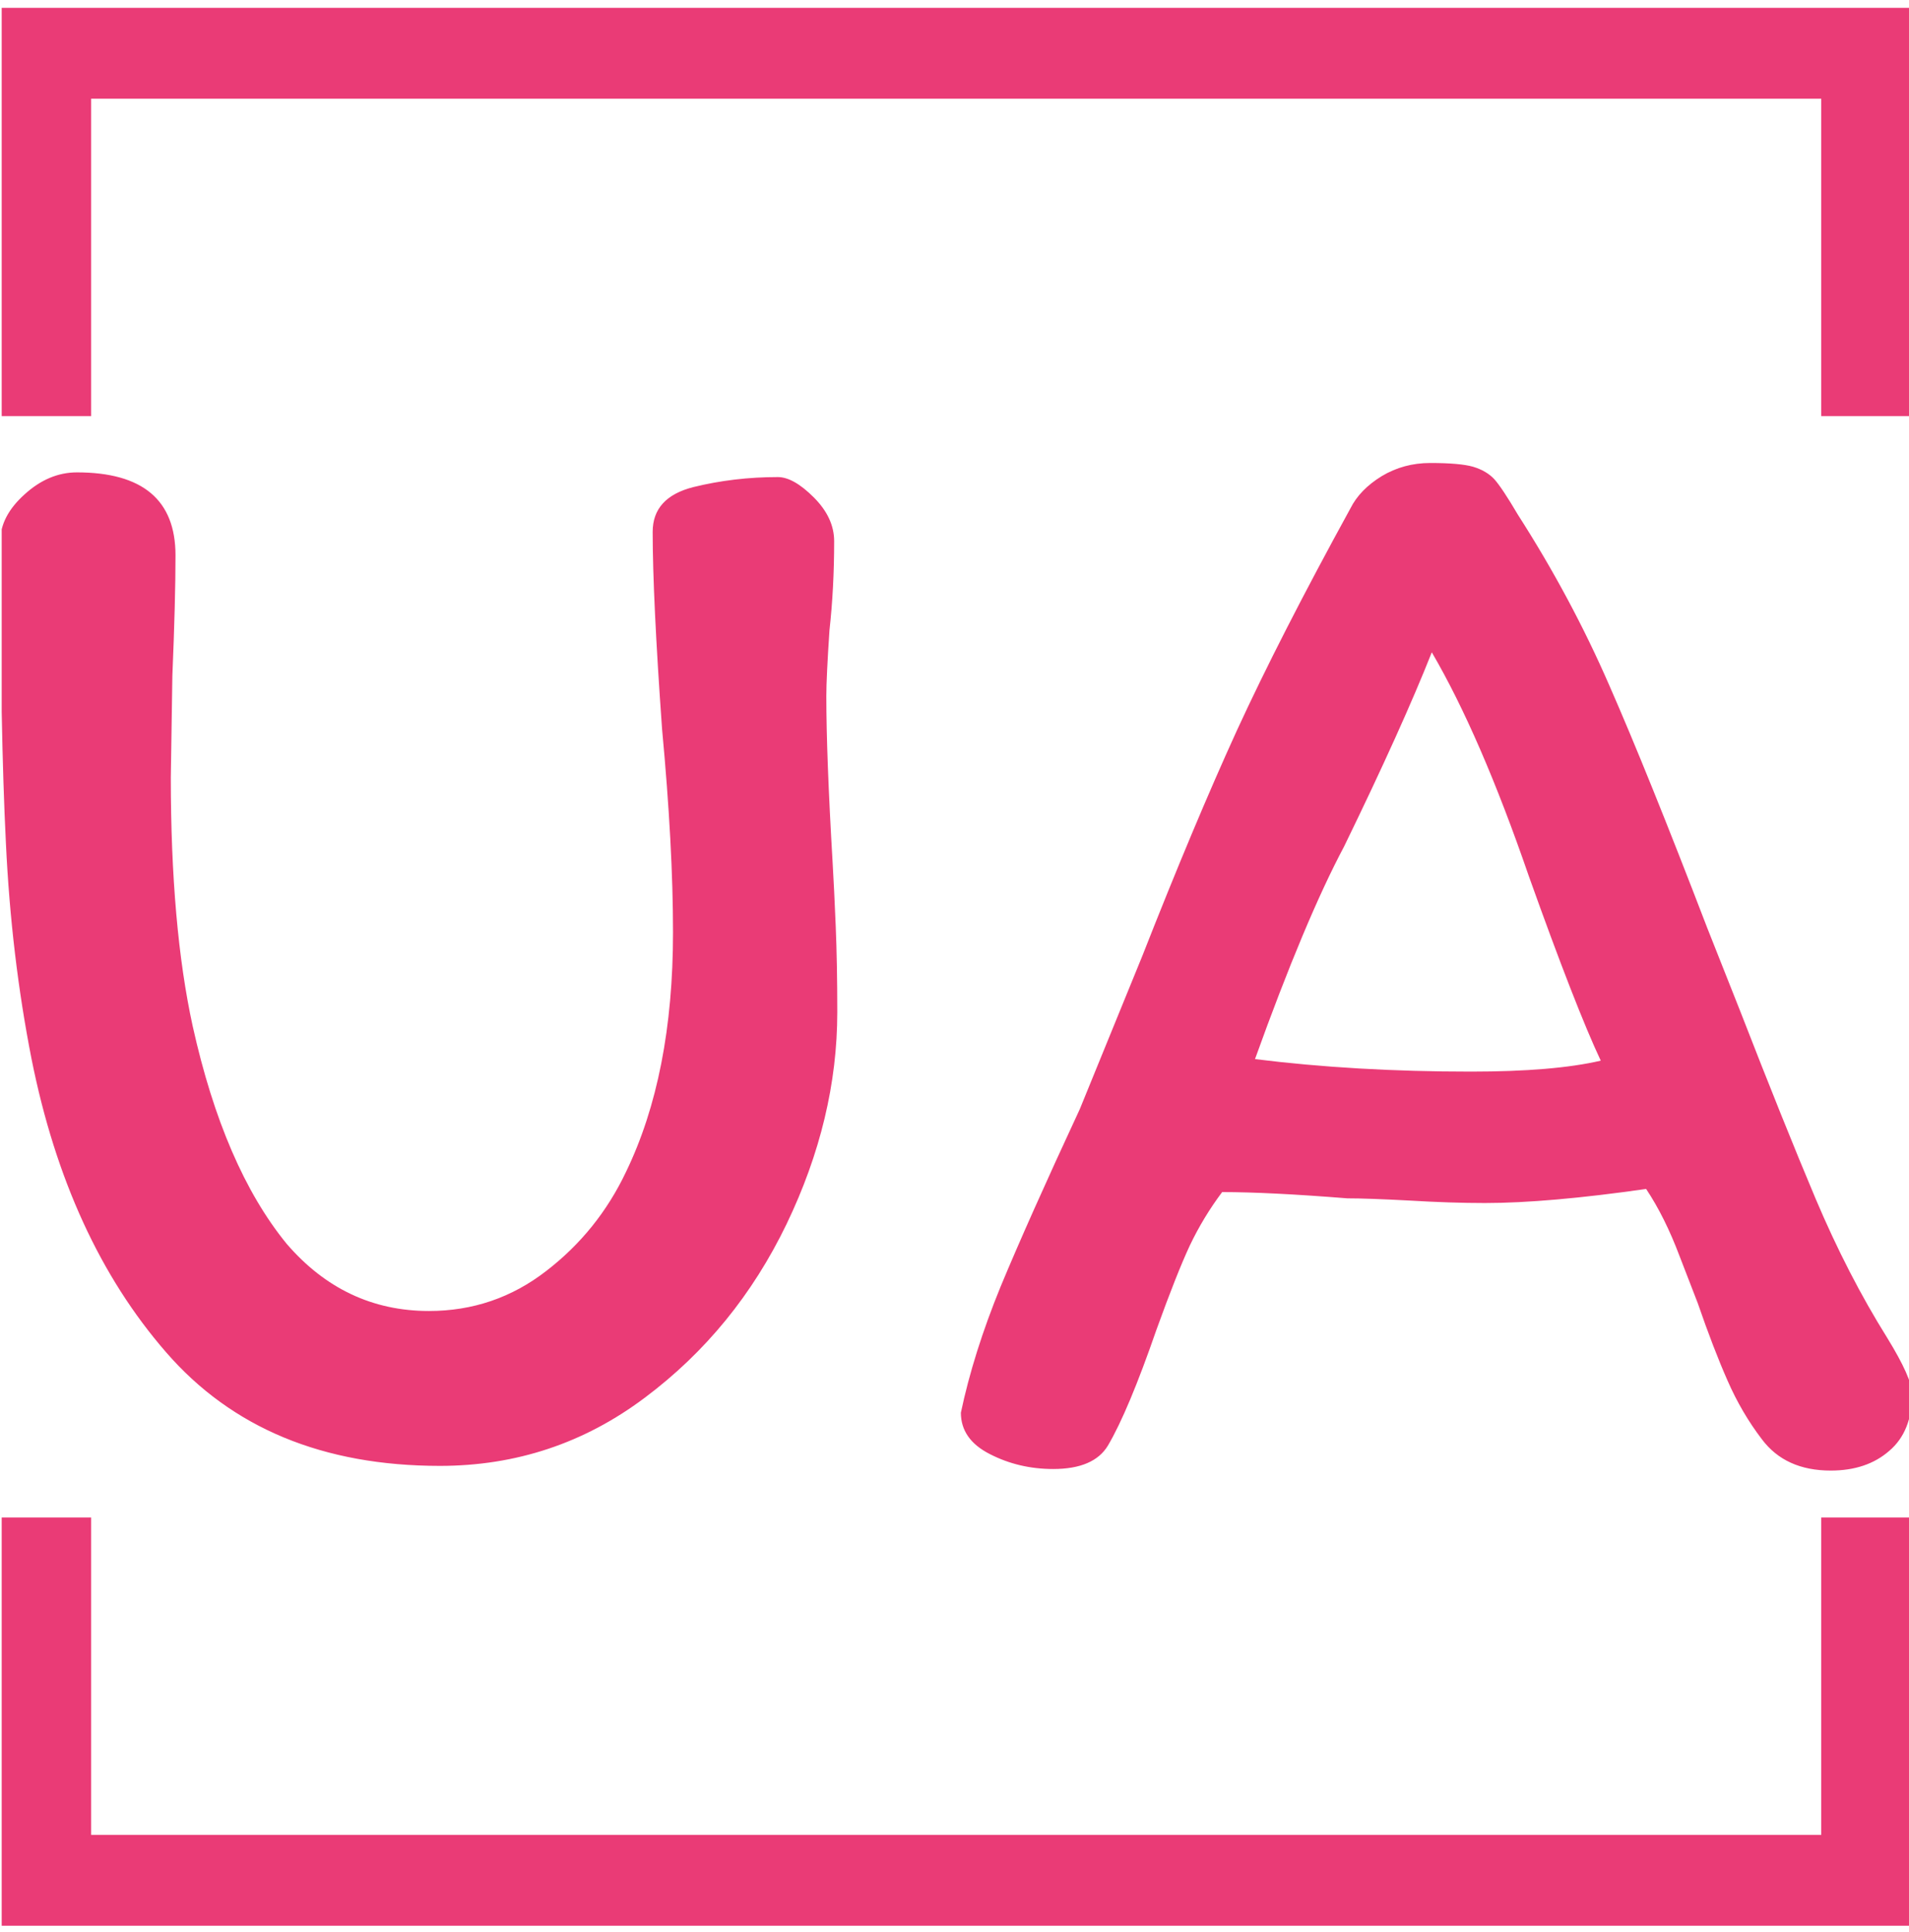 <svg xmlns="http://www.w3.org/2000/svg" xmlns:xlink="http://www.w3.org/1999/xlink" xmlns:svgjs="http://svgjs.dev/svgjs" version="1.1" width="1000" height="1012" viewBox="0 0 1000 1012"><g transform="matrix(1,0,0,1,0.884,0.41)"><svg xmlns="http://www.w3.org/2000/svg" xmlns:xlink="http://www.w3.org/1999/xlink" viewBox="0 0 244 247" data-background-color="#ea3b76" preserveAspectRatio="xMidYMid meet" height="1012" width="1000"><g id="tight-bounds" transform="matrix(1,0,0,1,-0.216,-0.1)"><svg viewBox="0 0 244.431 247.2" height="247.2" width="244.431"><g><svg/></g><g><svg viewBox="0 0 244.431 247.2" height="247.2" width="244.431"><g transform="matrix(1,0,0,1,0,59.192)"><svg viewBox="0 0 244.431 128.817" height="128.817" width="244.431"><g><svg viewBox="0 0 244.431 128.817" height="128.817" width="244.431"><g><svg viewBox="0 0 244.431 128.817" height="128.817" width="244.431"><g><svg viewBox="0 0 244.431 128.817" height="128.817" width="244.431"><g id="textblocktransform"><svg viewBox="0 0 244.431 128.817" height="128.817" width="244.431" id="textblock"><g><svg viewBox="0 0 244.431 128.817" height="128.817" width="244.431"><g transform="matrix(1,0,0,1,0,0)"><svg width="244.431" viewBox="3.25 -31.95 61.1 32.2" height="128.817" data-palette-color="#ea3b76"><path d="M8.85-29Q8.85-27.55 8.75-25.15L8.75-25.15 8.7-21.9Q8.7-17.15 9.4-13.95L9.4-13.95Q10.4-9.45 12.4-7L12.4-7Q14.25-4.85 16.95-4.85L16.95-4.85Q19.05-4.85 20.7-6.13 22.35-7.4 23.25-9.3L23.25-9.3Q24.75-12.4 24.75-16.95L24.75-16.95Q24.75-19.7 24.4-23.45L24.4-23.45Q24.1-27.65 24.1-29.75L24.1-29.75Q24.1-30.85 25.4-31.18 26.7-31.5 28.1-31.5L28.1-31.5Q28.6-31.5 29.25-30.85 29.9-30.2 29.9-29.45L29.9-29.45Q29.9-27.95 29.75-26.6L29.75-26.6Q29.65-25.1 29.65-24.5L29.65-24.5Q29.65-22.6 29.85-19.2L29.85-19.2Q29.9-18.35 29.95-17.15 30-15.95 30-14.4L30-14.4Q30-11 28.38-7.63 26.75-4.25 23.85-2.08 20.95 0.1 17.3 0.1L17.3 0.1Q11.7 0.1 8.55-3.53 5.4-7.15 4.25-12.9L4.25-12.9Q3.6-16.2 3.43-19.8 3.25-23.4 3.25-29.45L3.25-29.45Q3.25-30.25 4.03-30.95 4.8-31.65 5.7-31.65L5.7-31.65Q8.85-31.65 8.85-29L8.85-29ZM59.55-0.75Q58.9-1.6 58.45-2.63 58-3.65 57.5-5.1L57.5-5.1Q57.4-5.35 56.92-6.6 56.45-7.85 55.85-8.75L55.85-8.75Q52.7-8.3 50.7-8.3L50.7-8.3Q49.6-8.3 48.27-8.38 46.95-8.45 46.3-8.45L46.3-8.45Q43.8-8.65 42.3-8.65L42.3-8.65Q41.7-7.85 41.27-6.95 40.85-6.05 40.2-4.25L40.2-4.25Q39.3-1.65 38.65-0.55L38.65-0.55Q38.2 0.2 36.9 0.2L36.9 0.2Q35.8 0.2 34.87-0.28 33.95-0.75 33.95-1.6L33.95-1.6Q34.35-3.5 35.22-5.63 36.1-7.75 37.75-11.3L37.75-11.3 39.75-16.2Q41.4-20.4 42.77-23.4 44.15-26.4 46.4-30.5L46.4-30.5Q46.7-31.1 47.4-31.53 48.1-31.95 48.95-31.95L48.95-31.95Q49.9-31.95 50.32-31.83 50.75-31.7 51-31.43 51.25-31.15 51.75-30.3L51.75-30.3Q53.45-27.65 54.67-24.85 55.9-22.05 57.8-17.1L57.8-17.1 58.85-14.45Q60.25-10.85 61.27-8.43 62.3-6 63.55-4L63.55-4Q64.35-2.7 64.35-2.2L64.35-2.2Q64.35-1 63.62-0.38 62.9 0.25 61.75 0.25L61.75 0.25Q60.3 0.25 59.55-0.75L59.55-0.75ZM54.4-12.85Q53.6-14.55 52.1-18.75L52.1-18.75Q50.55-23.25 49-25.9L49-25.9Q48.05-23.5 46.2-19.7L46.2-19.7Q44.95-17.35 43.35-12.9L43.35-12.9Q46.55-12.5 50.25-12.5L50.25-12.5Q52.9-12.5 54.4-12.85L54.4-12.85Z" opacity="1" transform="matrix(1,0,0,1,0,0)" fill="#ea3b76" class="wordmark-text-0" data-fill-palette-color="primary" id="text-0"/></svg></g></svg></g></svg></g></svg></g><g/></svg></g></svg></g></svg></g><path d="M0 53.192L0 1 244.431 1 244.431 53.192 232.815 53.192 232.815 12.617 11.617 12.617 11.617 53.192 0 53.192M0 194.008L0 246.2 244.431 246.2 244.431 194.008 232.815 194.008 232.815 234.583 11.617 234.583 11.617 194.008 0 194.008" fill="#ea3b76" stroke="transparent" data-fill-palette-color="primary"/></svg></g><defs fill="#ea3b76"/></svg><rect width="244.431" height="247.2" fill="none" stroke="none" visibility="hidden"/></g></svg></g></svg>
